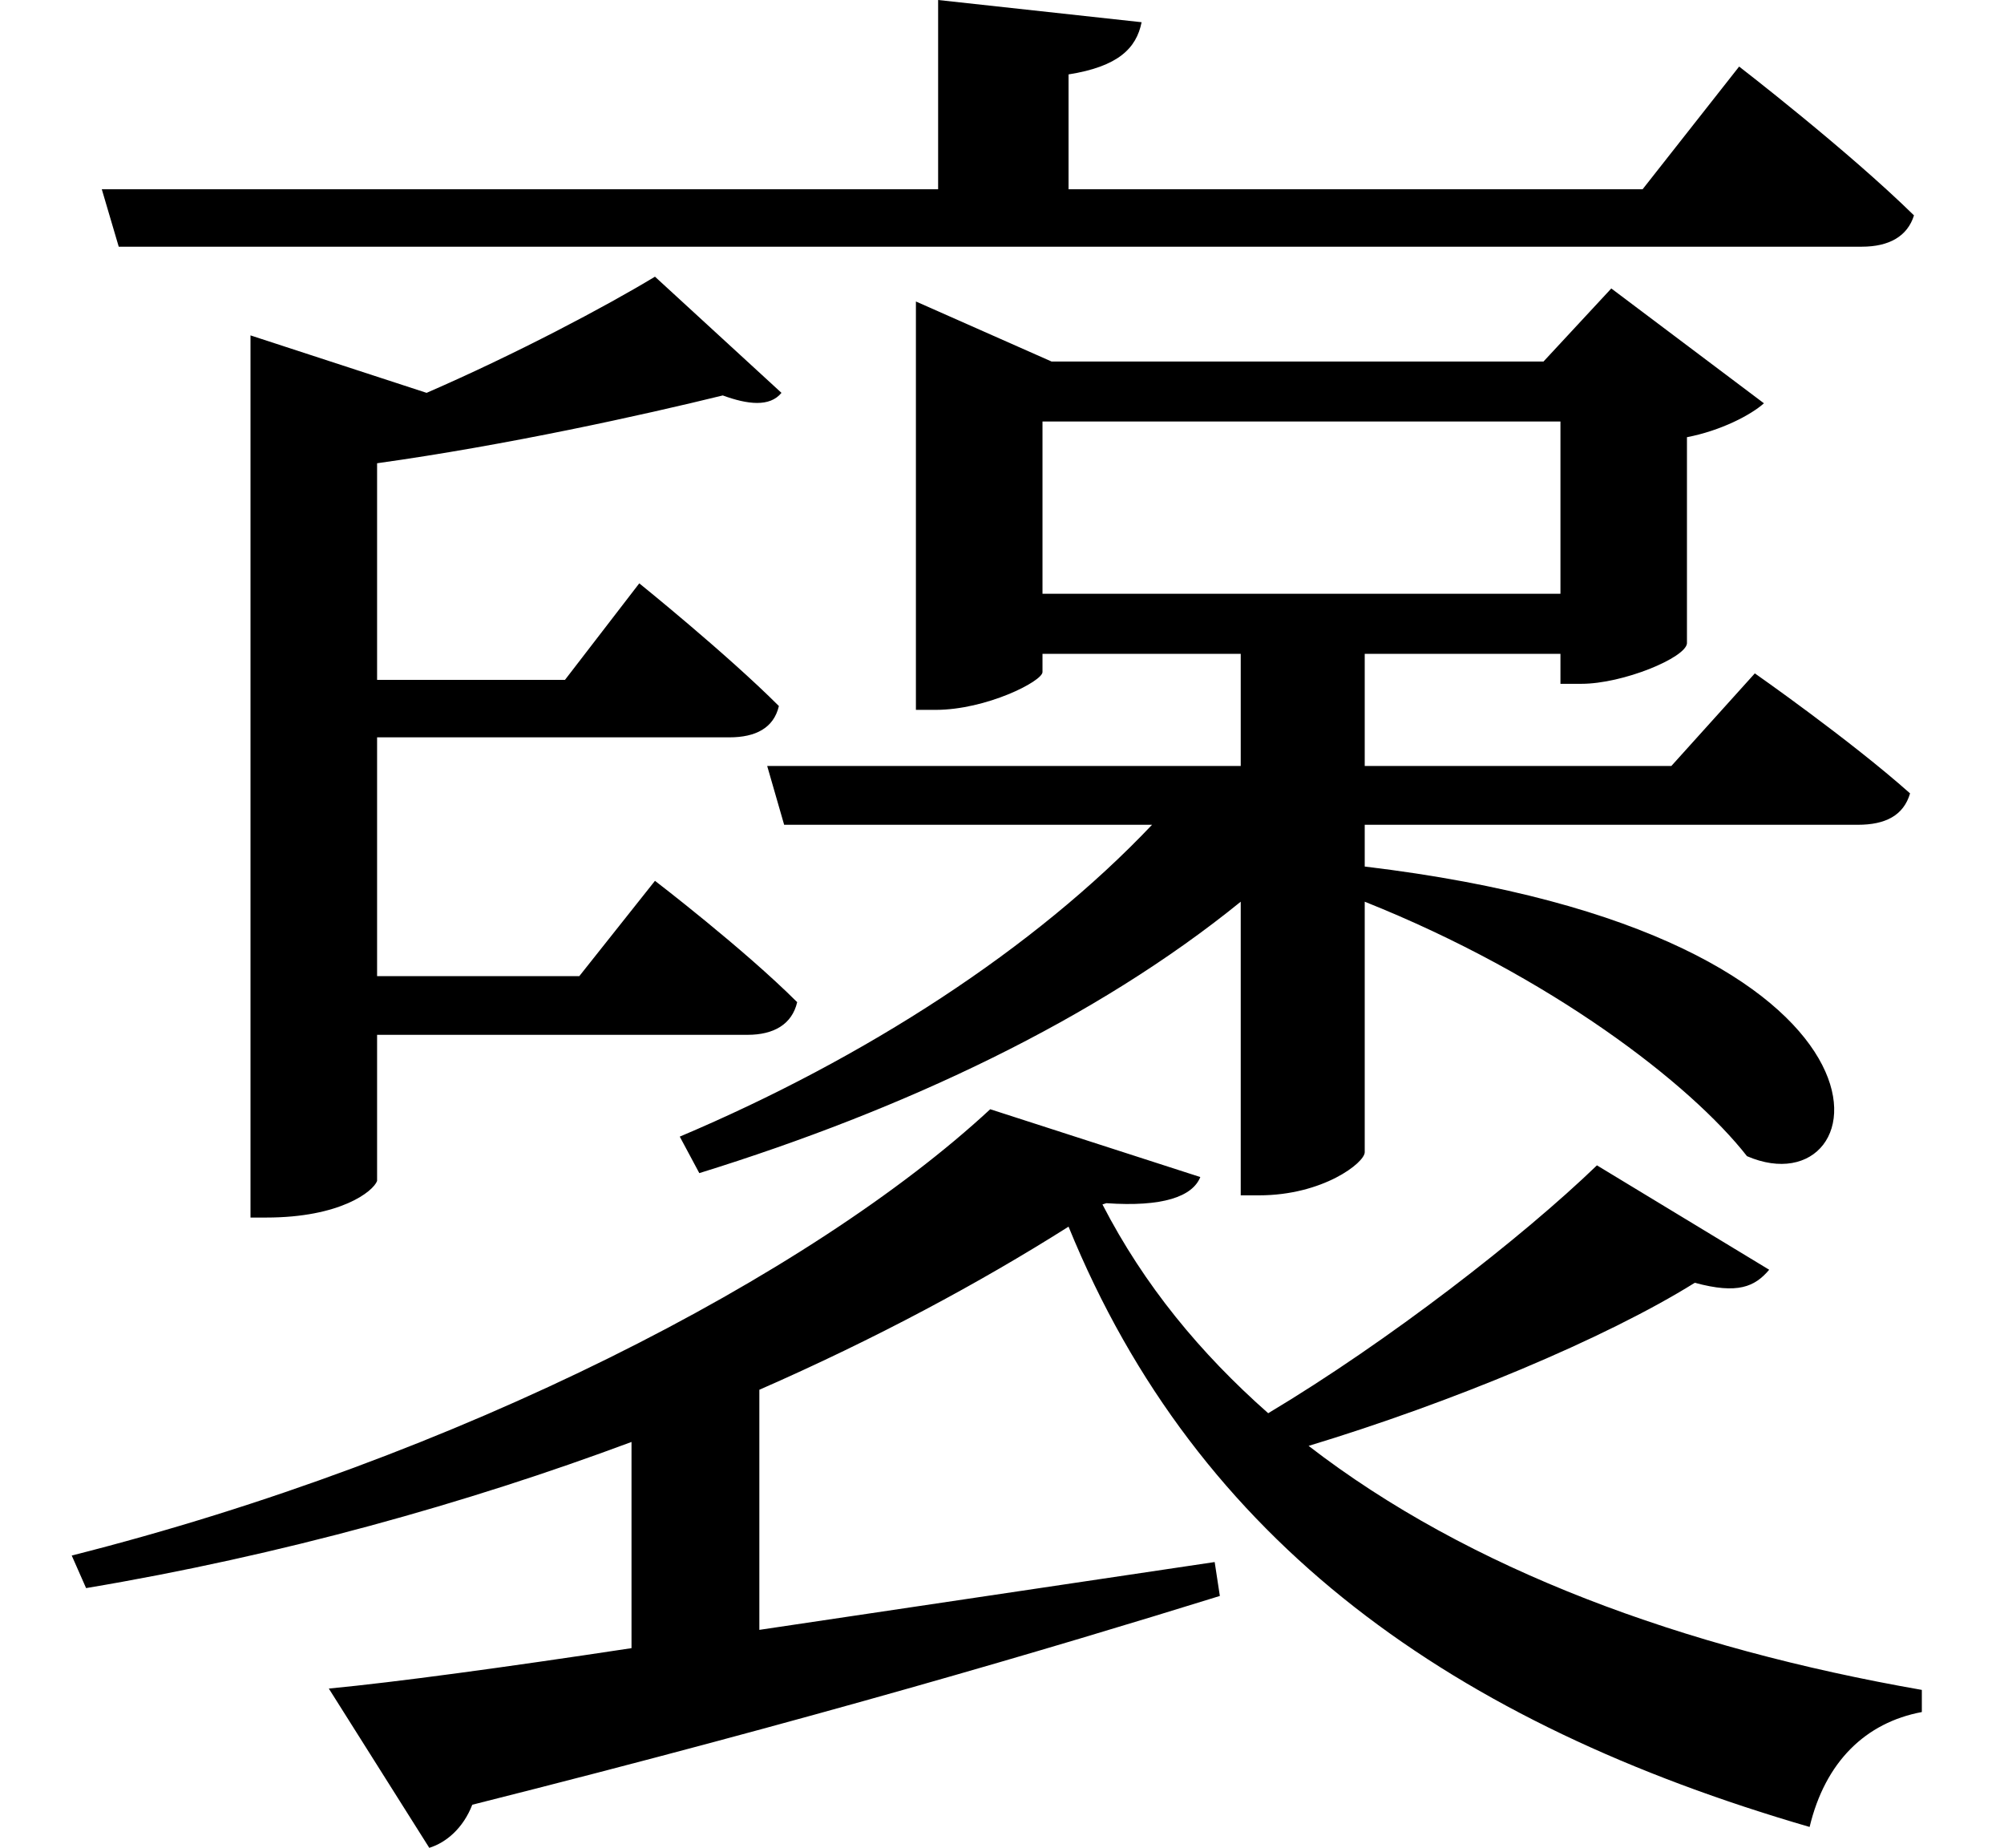 <svg height="22.125" viewBox="0 0 24 22.125" width="24" xmlns="http://www.w3.org/2000/svg">
<path d="M1.172,17.922 L1.375,17.234 L22.25,17.234 C22.578,17.234 22.797,17.359 22.875,17.609 C22.078,18.391 20.781,19.391 20.781,19.391 L19.625,17.922 L12.75,17.922 L12.75,19.297 C13.344,19.391 13.562,19.609 13.625,19.922 L11.188,20.188 L11.188,17.922 Z M10.922,15.859 L10.922,11.688 L11.156,11.688 C11.766,11.688 12.438,12.031 12.438,12.141 L12.438,12.359 L14.812,12.359 L14.812,11.016 L9.141,11.016 L9.344,10.312 L13.75,10.312 C12.344,8.828 10.312,7.516 8.094,6.578 L8.328,6.141 C10.797,6.906 13.078,7.984 14.812,9.391 L14.812,5.875 L15.031,5.875 C15.797,5.875 16.297,6.266 16.297,6.391 L16.297,9.391 C18.531,8.5 20.203,7.203 20.875,6.344 C22.469,5.656 23.094,9 16.297,9.812 L16.297,10.312 L22.203,10.312 C22.531,10.312 22.75,10.422 22.828,10.688 C22.109,11.328 20.969,12.125 20.969,12.125 L19.969,11.016 L16.297,11.016 L16.297,12.359 L18.641,12.359 L18.641,12 L18.891,12 C19.391,12 20.141,12.312 20.156,12.484 L20.156,14.953 C20.562,15.031 20.922,15.219 21.078,15.359 L19.25,16.734 L18.438,15.859 L12.547,15.859 L10.922,16.578 Z M16.297,13.078 L12.438,13.078 L12.438,15.141 L18.641,15.141 L18.641,13.078 Z M7.797,16.875 C7.203,16.516 6.141,15.953 5.062,15.484 L2.953,16.172 L2.953,5.609 L3.141,5.609 C4.031,5.609 4.422,5.922 4.469,6.047 L4.469,7.797 L8.906,7.797 C9.219,7.797 9.438,7.922 9.5,8.188 C8.859,8.828 7.797,9.641 7.797,9.641 L6.891,8.5 L4.469,8.5 L4.469,11.359 L8.688,11.359 C9,11.359 9.219,11.469 9.281,11.734 C8.656,12.359 7.609,13.203 7.609,13.203 L6.719,12.047 L4.469,12.047 L4.469,14.641 C6.031,14.859 7.656,15.219 8.609,15.453 C8.906,15.344 9.172,15.312 9.312,15.484 Z M13.203,5.781 C13.875,5.734 14.234,5.859 14.328,6.094 L11.812,6.906 C9.672,4.922 5.453,2.734 0.812,1.562 L0.984,1.172 C3.312,1.562 5.547,2.188 7.516,2.922 L7.516,0.453 C5.969,0.219 4.703,0.047 3.891,-0.031 L5.094,-1.938 C5.297,-1.875 5.5,-1.703 5.609,-1.422 C9.703,-0.391 12.547,0.453 14.562,1.078 L14.5,1.484 L9.047,0.672 L9.047,3.547 C10.438,4.156 11.688,4.828 12.75,5.5 C14.297,1.703 17.375,-0.453 21.625,-1.688 C21.812,-0.906 22.297,-0.438 22.969,-0.312 L22.969,-0.047 C20.109,0.453 17.547,1.391 15.625,2.875 C17.328,3.391 19.172,4.156 20.25,4.828 C20.766,4.688 20.969,4.781 21.141,4.984 L19.078,6.234 C18.188,5.375 16.578,4.125 15.141,3.266 C14.328,3.984 13.656,4.797 13.156,5.766 Z" transform="translate(0.047, 20.188) scale(1, -1)"/>
</svg>